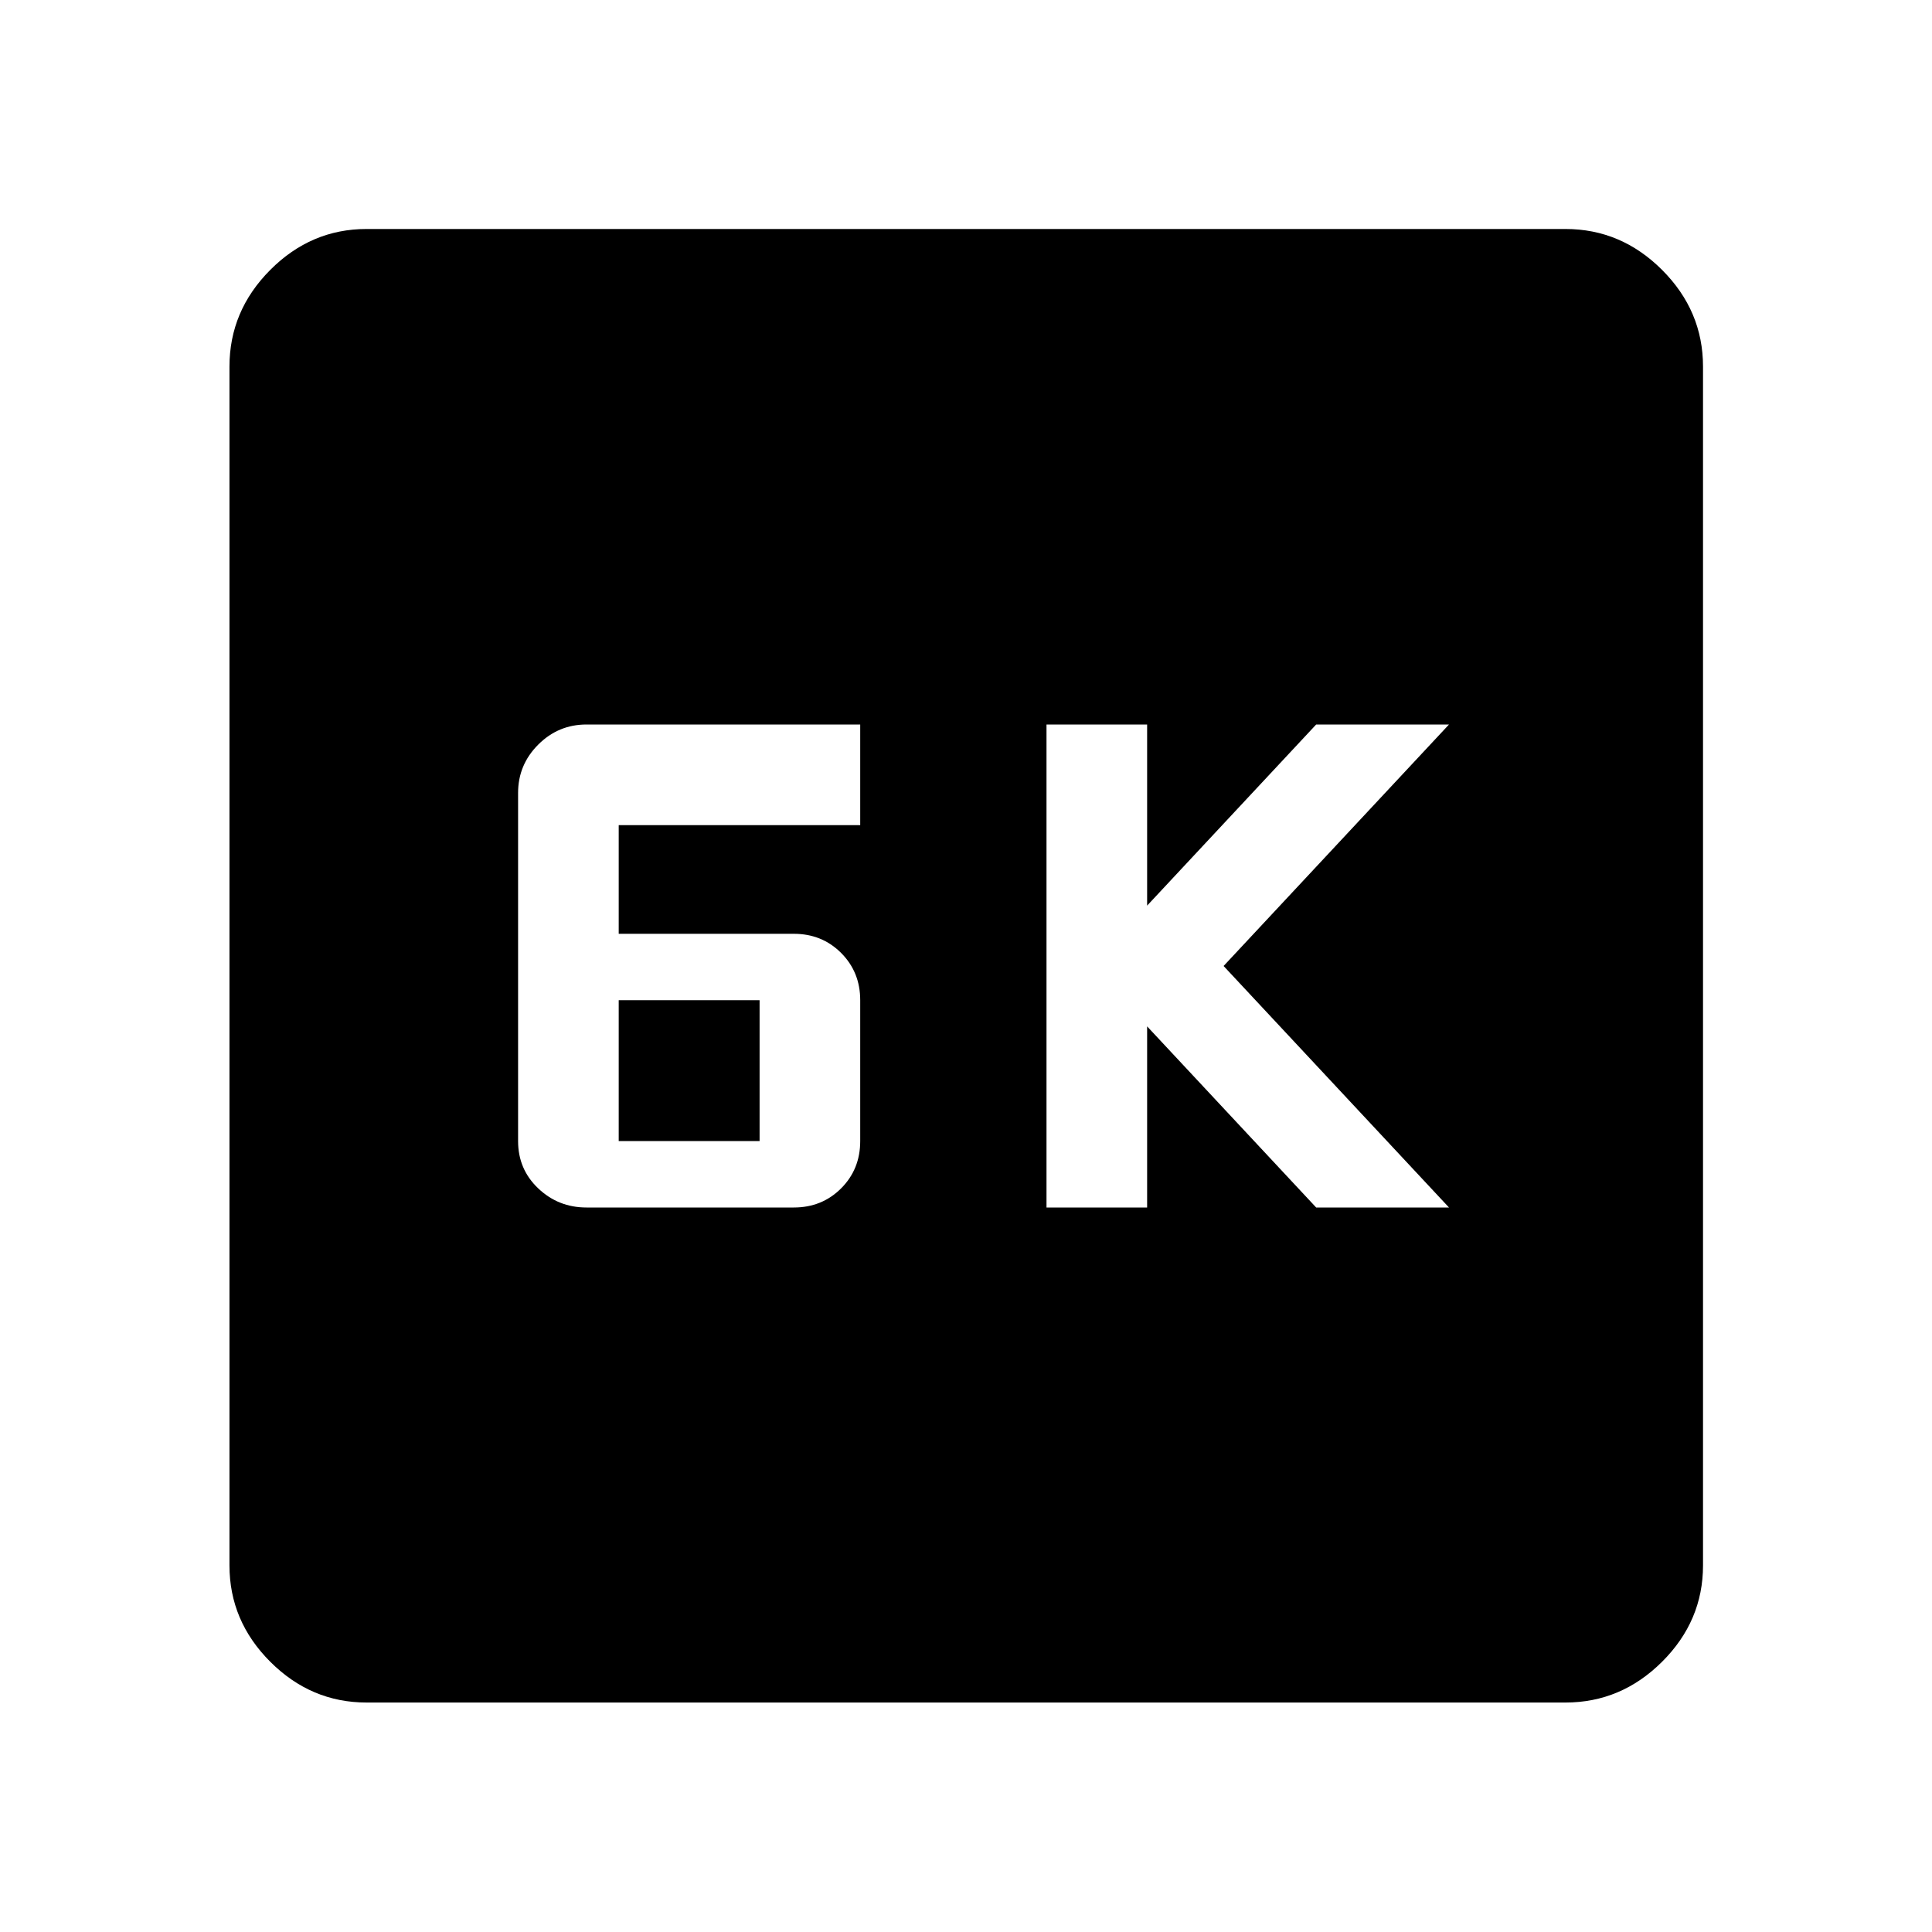 <svg xmlns="http://www.w3.org/2000/svg" width="48" height="48" viewBox="0 96 960 960"><path d="M520 696h50v-90l84 90h66L608 576l112-120h-66l-84 90v-90h-50v240Zm-228.565 0h103q14 0 23.5-9.5t9.5-23.5v-70q0-14-9.5-23.5t-23.5-9.5h-87v-54h120v-50h-136q-14 0-24 10t-10 24v173q0 14 10 23.5t24 9.5Zm16-33v-70h70v70h-70ZM182.152 941.978q-27.599 0-47.865-20.265-20.265-20.266-20.265-47.865V278.152q0-27.697 20.265-48.033 20.266-20.337 47.865-20.337h595.696q27.697 0 48.033 20.337 20.337 20.336 20.337 48.033v595.696q0 27.599-20.337 47.865-20.336 20.265-48.033 20.265H182.152Z"/></svg>